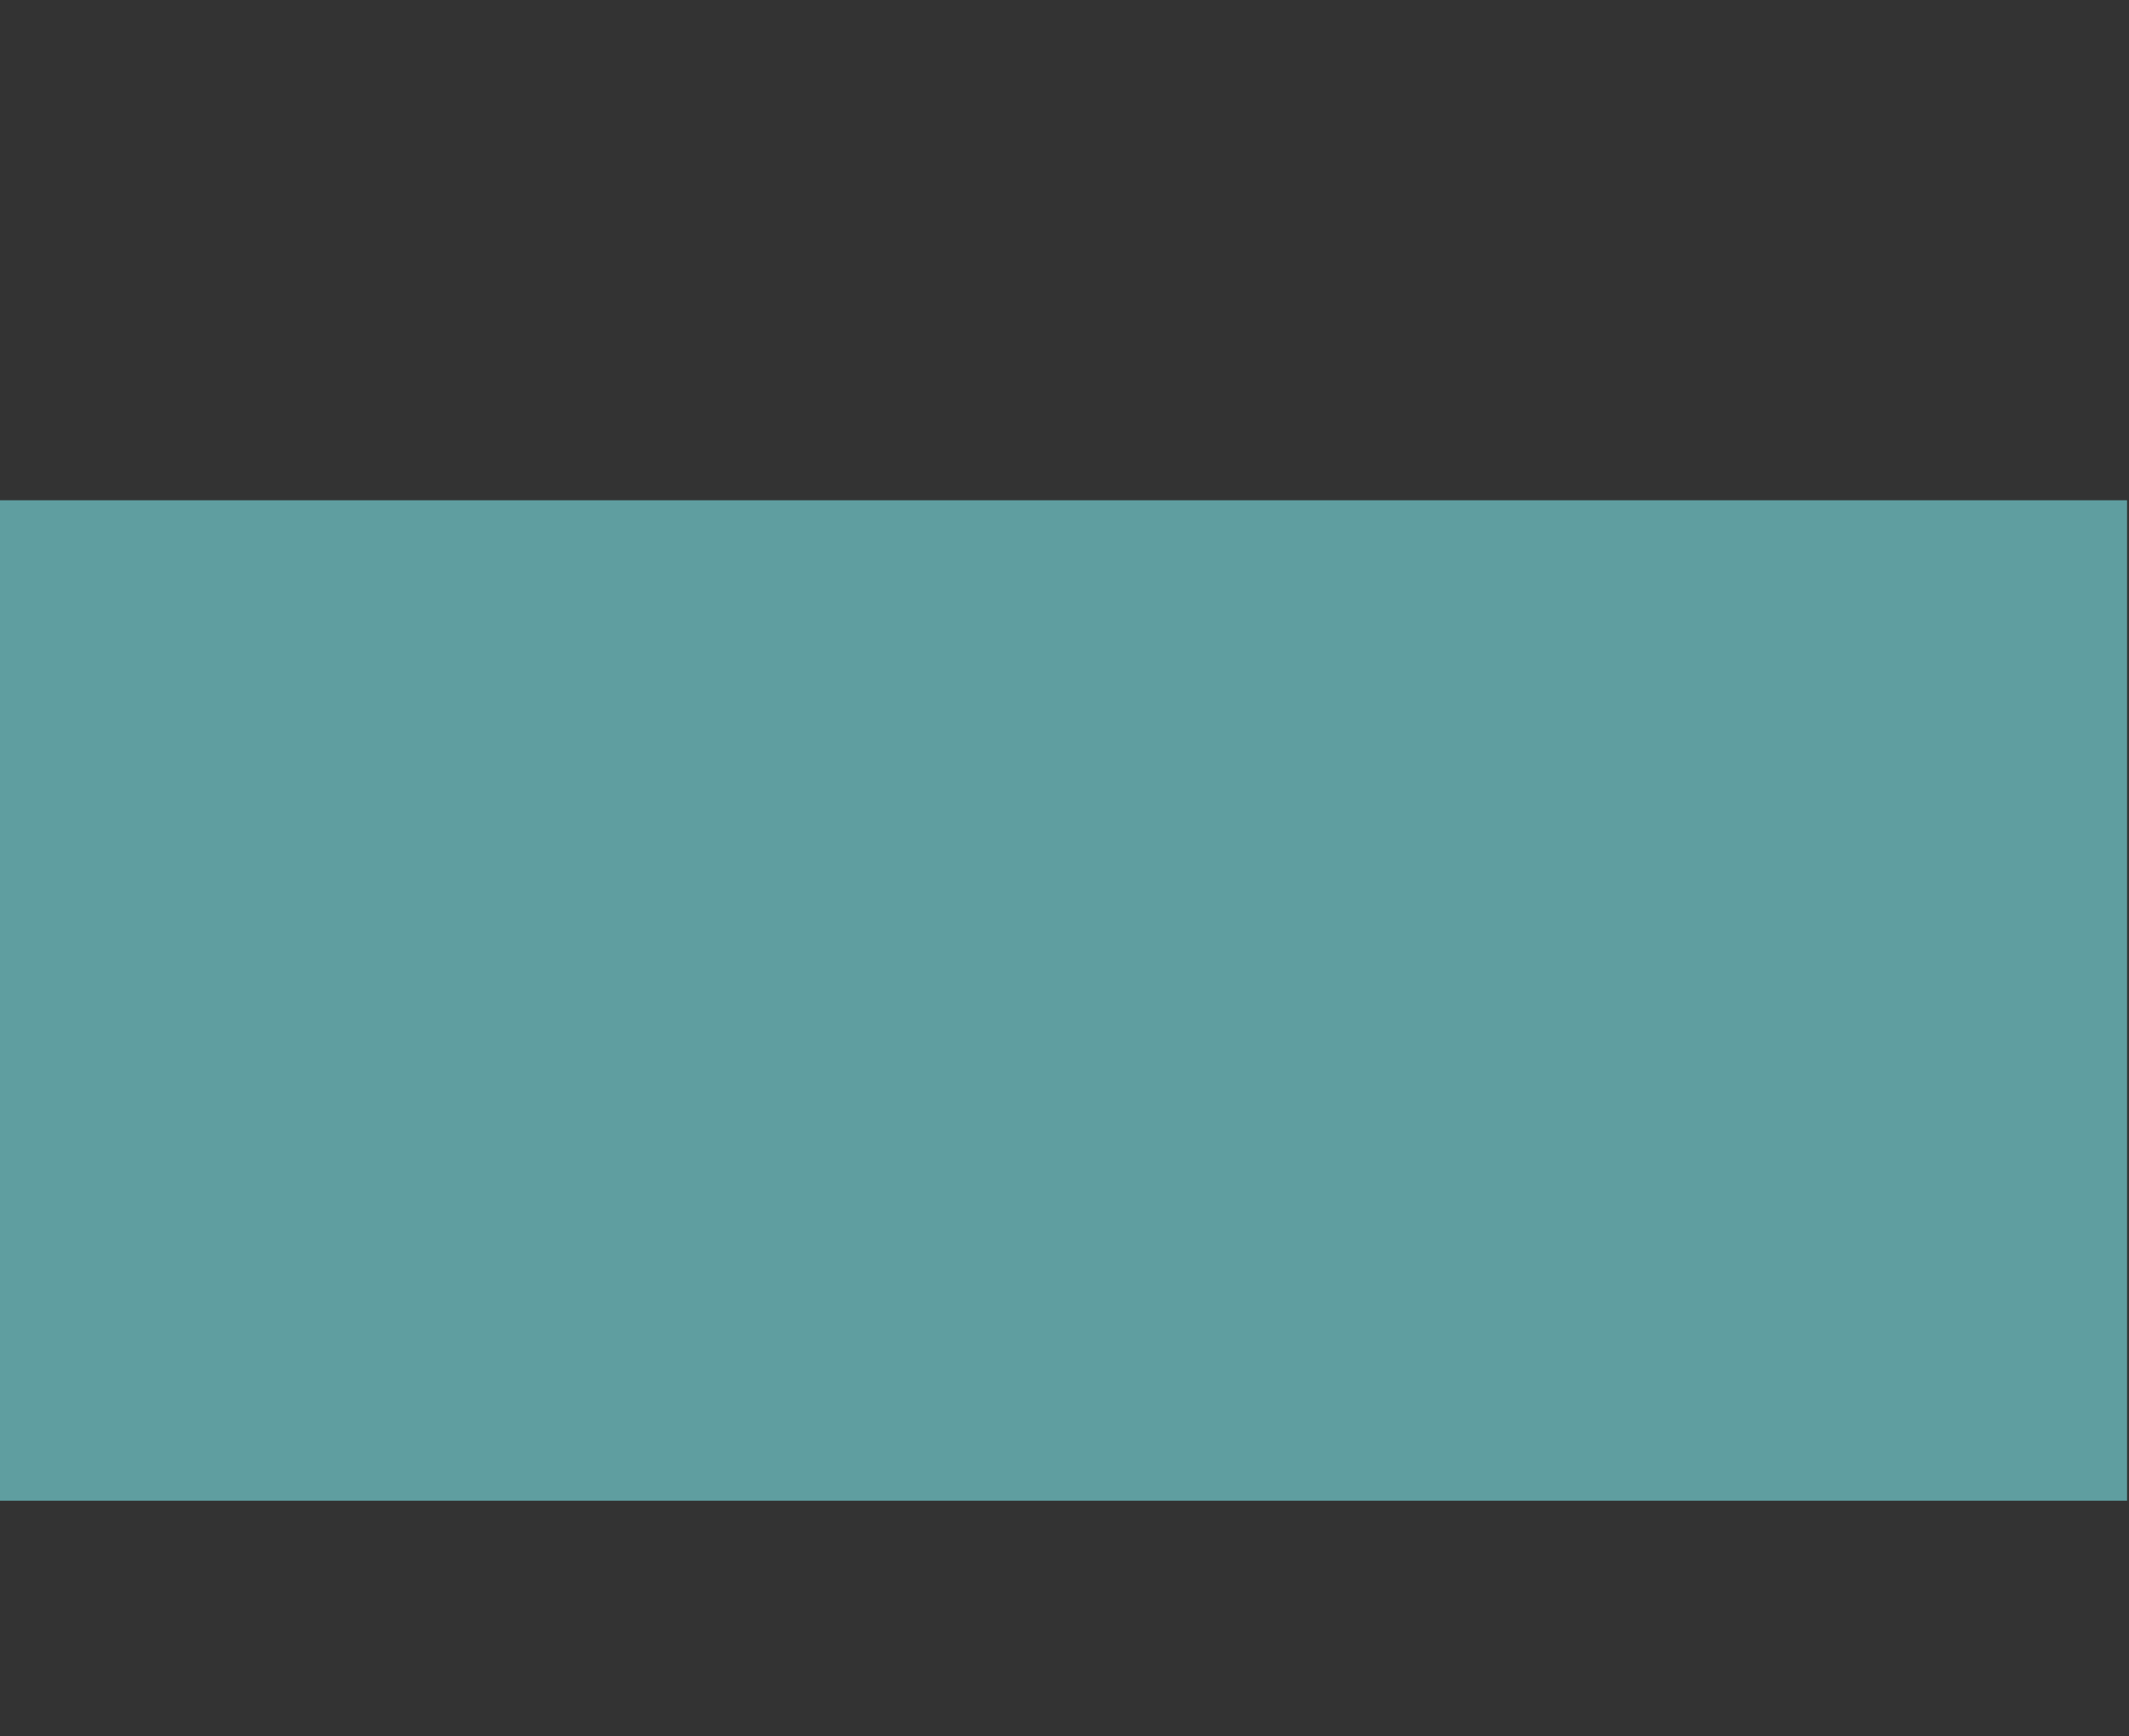 <svg width="217" height="177" viewBox="0 0 217 177" version="1.1" xmlns="http://www.w3.org/2000/svg" xmlns:xlink="http://www.w3.org/1999/xlink">
<rect x="0" y="0" width="217" height="177" fill="#333333" stroke="none"/>
<title>shorthand-logo</title>
<desc>Created using Figma</desc>
<g id="Canvas" transform="translate(1589 507)">
<g id="shorthand-logo">
<g id="Rectangle 3">
<use xlink:href="#path0_fill" transform="translate(-1589 -456)" fill="#5F9EA0"/>
</g>
<g id="D">
<g id="Mask Group">
<mask id="mask0_alpha" mask-type="alpha">
<g id="deadline">
<g id="d">
<use xlink:href="#path1_fill" transform="translate(-1539.73 -495)"/>
</g>
<g id="d">
<use xlink:href="#path1_fill" transform="translate(-1539.73 -496)" fill="#FFFFFF"/>
</g>
<g id="d">
<use xlink:href="#path1_fill" transform="translate(-1535.5 -502)"/>
</g>
</g>
</mask>
<g id="Rectangle" mask="url(#mask0_alpha)">
<use xlink:href="#path2_fill" transform="translate(-1712.89 -509)"/>
</g>
</g>
<g id="Mask Group">
<mask id="mask1_alpha" mask-type="alpha">
<g id="d">
<use xlink:href="#path1_fill" transform="translate(-1528.46 -503)" fill="#FFFFFF"/>
</g>
</mask>
<g id="Rectangle 2" mask="url(#mask1_alpha)">
<use xlink:href="#path3_fill" transform="translate(-1565.07 -507)" fill="#FFFFFF"/>
</g>
</g>
</g>
</g>
</g>
<defs>
<path id="path0_fill" d="M 0 0L 216.804 0L 216.804 102L 0 102L 0 0Z"/>
<path id="path1_fill" d="M 111.96 74.88C 112.92 75.12 113.64 75.72 114.12 76.68C 114.6 77.52 114.72 78.42 114.48 79.38C 114.48 79.38 114.06 80.58 113.22 82.98C 112.38 85.38 111.24 88.56 109.8 92.52C 108.36 96.36 106.62 100.74 104.58 105.66C 102.66 110.58 100.5 115.62 98.1 120.78C 92.1 133.14 86.34 142.8 80.82 149.76C 73.26 159.36 65.76 164.16 58.32 164.16L 58.14 164.16C 53.94 164.16 50.46 162.6 47.7 159.48C 44.94 156.24 43.08 151.32 42.12 144.72C 41.28 138.24 41.22 129.72 41.94 119.16C 38.94 123.24 35.52 126.9 31.68 130.14C 30.24 131.22 28.56 132.36 26.64 133.56C 24.84 134.76 22.92 135.78 20.88 136.62C 18.84 137.58 16.74 138.18 14.58 138.42C 12.42 138.78 10.38 138.66 8.46 138.06C 6.06 137.58 3.9 136.56 1.98 135C 0.18 133.56 -1.38 131.64 -2.7 129.24C -5.34 124.44 -6.66 117.9 -6.66 109.62C -6.66 103.5 -5.88 97.32 -4.32 91.08C -2.88 84.84 -0.78 79.14 1.98 73.98C 3.3 71.46 4.74 69.18 6.3 67.14C 7.98 65.1 9.66 63.24 11.34 61.56C 15.3 57.96 19.26 55.98 23.22 55.62C 25.38 55.38 27.9 55.68 30.78 56.52C 33.78 57.36 36.84 59.7 39.96 63.54C 42.84 67.02 45.36 71.52 47.52 77.04C 48.48 71.16 49.56 64.92 50.76 58.32C 51.96 51.72 53.16 45.12 54.36 38.52C 55.68 31.92 56.88 25.5 57.96 19.26C 59.16 12.9 60.24 7.02 61.2 1.62C 61.32 0.9 61.98 0.24 63.18 -0.36C 64.38 -1.08 65.82 -1.68 67.5 -2.16C 69.18 -2.64 70.92 -2.94 72.72 -3.06C 74.64 -3.18 76.38 -3.06 77.94 -2.7C 79.5 -2.46 80.76 -1.92 81.72 -1.08C 82.68 -0.24 83.04 0.96 82.8 2.52C 81.48 10.8 79.92 19.5 78.12 28.62C 76.32 37.74 74.52 46.98 72.72 56.34C 70.92 65.7 69.18 75 67.5 84.24C 65.94 93.36 64.74 102.12 63.9 110.52C 62.58 124.2 62.28 134.34 63 140.94C 63.72 147.54 65.28 150.96 67.68 151.2C 70.2 151.44 73.44 148.68 77.4 142.92C 81.36 137.16 86.04 128.76 91.44 117.72C 93.84 112.68 96 107.76 97.92 102.96C 99.96 98.16 101.64 93.9 102.96 90.18C 104.4 86.34 105.48 83.22 106.2 80.82C 107.04 78.42 107.46 77.22 107.46 77.22C 107.82 76.26 108.42 75.6 109.26 75.24C 110.1 74.76 111 74.64 111.96 74.88ZM 14.94 109.62C 14.94 115.5 15.42 119.76 16.38 122.4C 17.46 125.04 18.84 126.54 20.52 126.9C 22.2 127.26 24.06 126.66 26.1 125.1C 28.26 123.54 30.42 121.5 32.58 118.98C 34.74 116.46 36.78 113.7 38.7 110.7C 40.62 107.7 42.3 104.88 43.74 102.24L 45 93.06L 45 92.88C 44.52 91.2 43.86 88.92 43.02 86.04C 42.3 83.04 41.28 80.1 39.96 77.22C 38.28 73.5 36.6 71.04 34.92 69.84C 33.24 68.64 31.56 68.4 29.88 69.12C 28.32 69.84 26.7 71.34 25.02 73.62C 23.46 75.9 21.96 78.72 20.52 82.08C 16.8 90.48 14.94 99.66 14.94 109.62Z"/>
<path id="path2_fill" d="M 0 0L 305.497 0L 305.497 184L 0 184L 0 0Z"/>
<path id="path3_fill" d="M 0 0L 153.453 0L 153.453 169L 0 169L 0 0Z"/>
</defs>
</svg>
